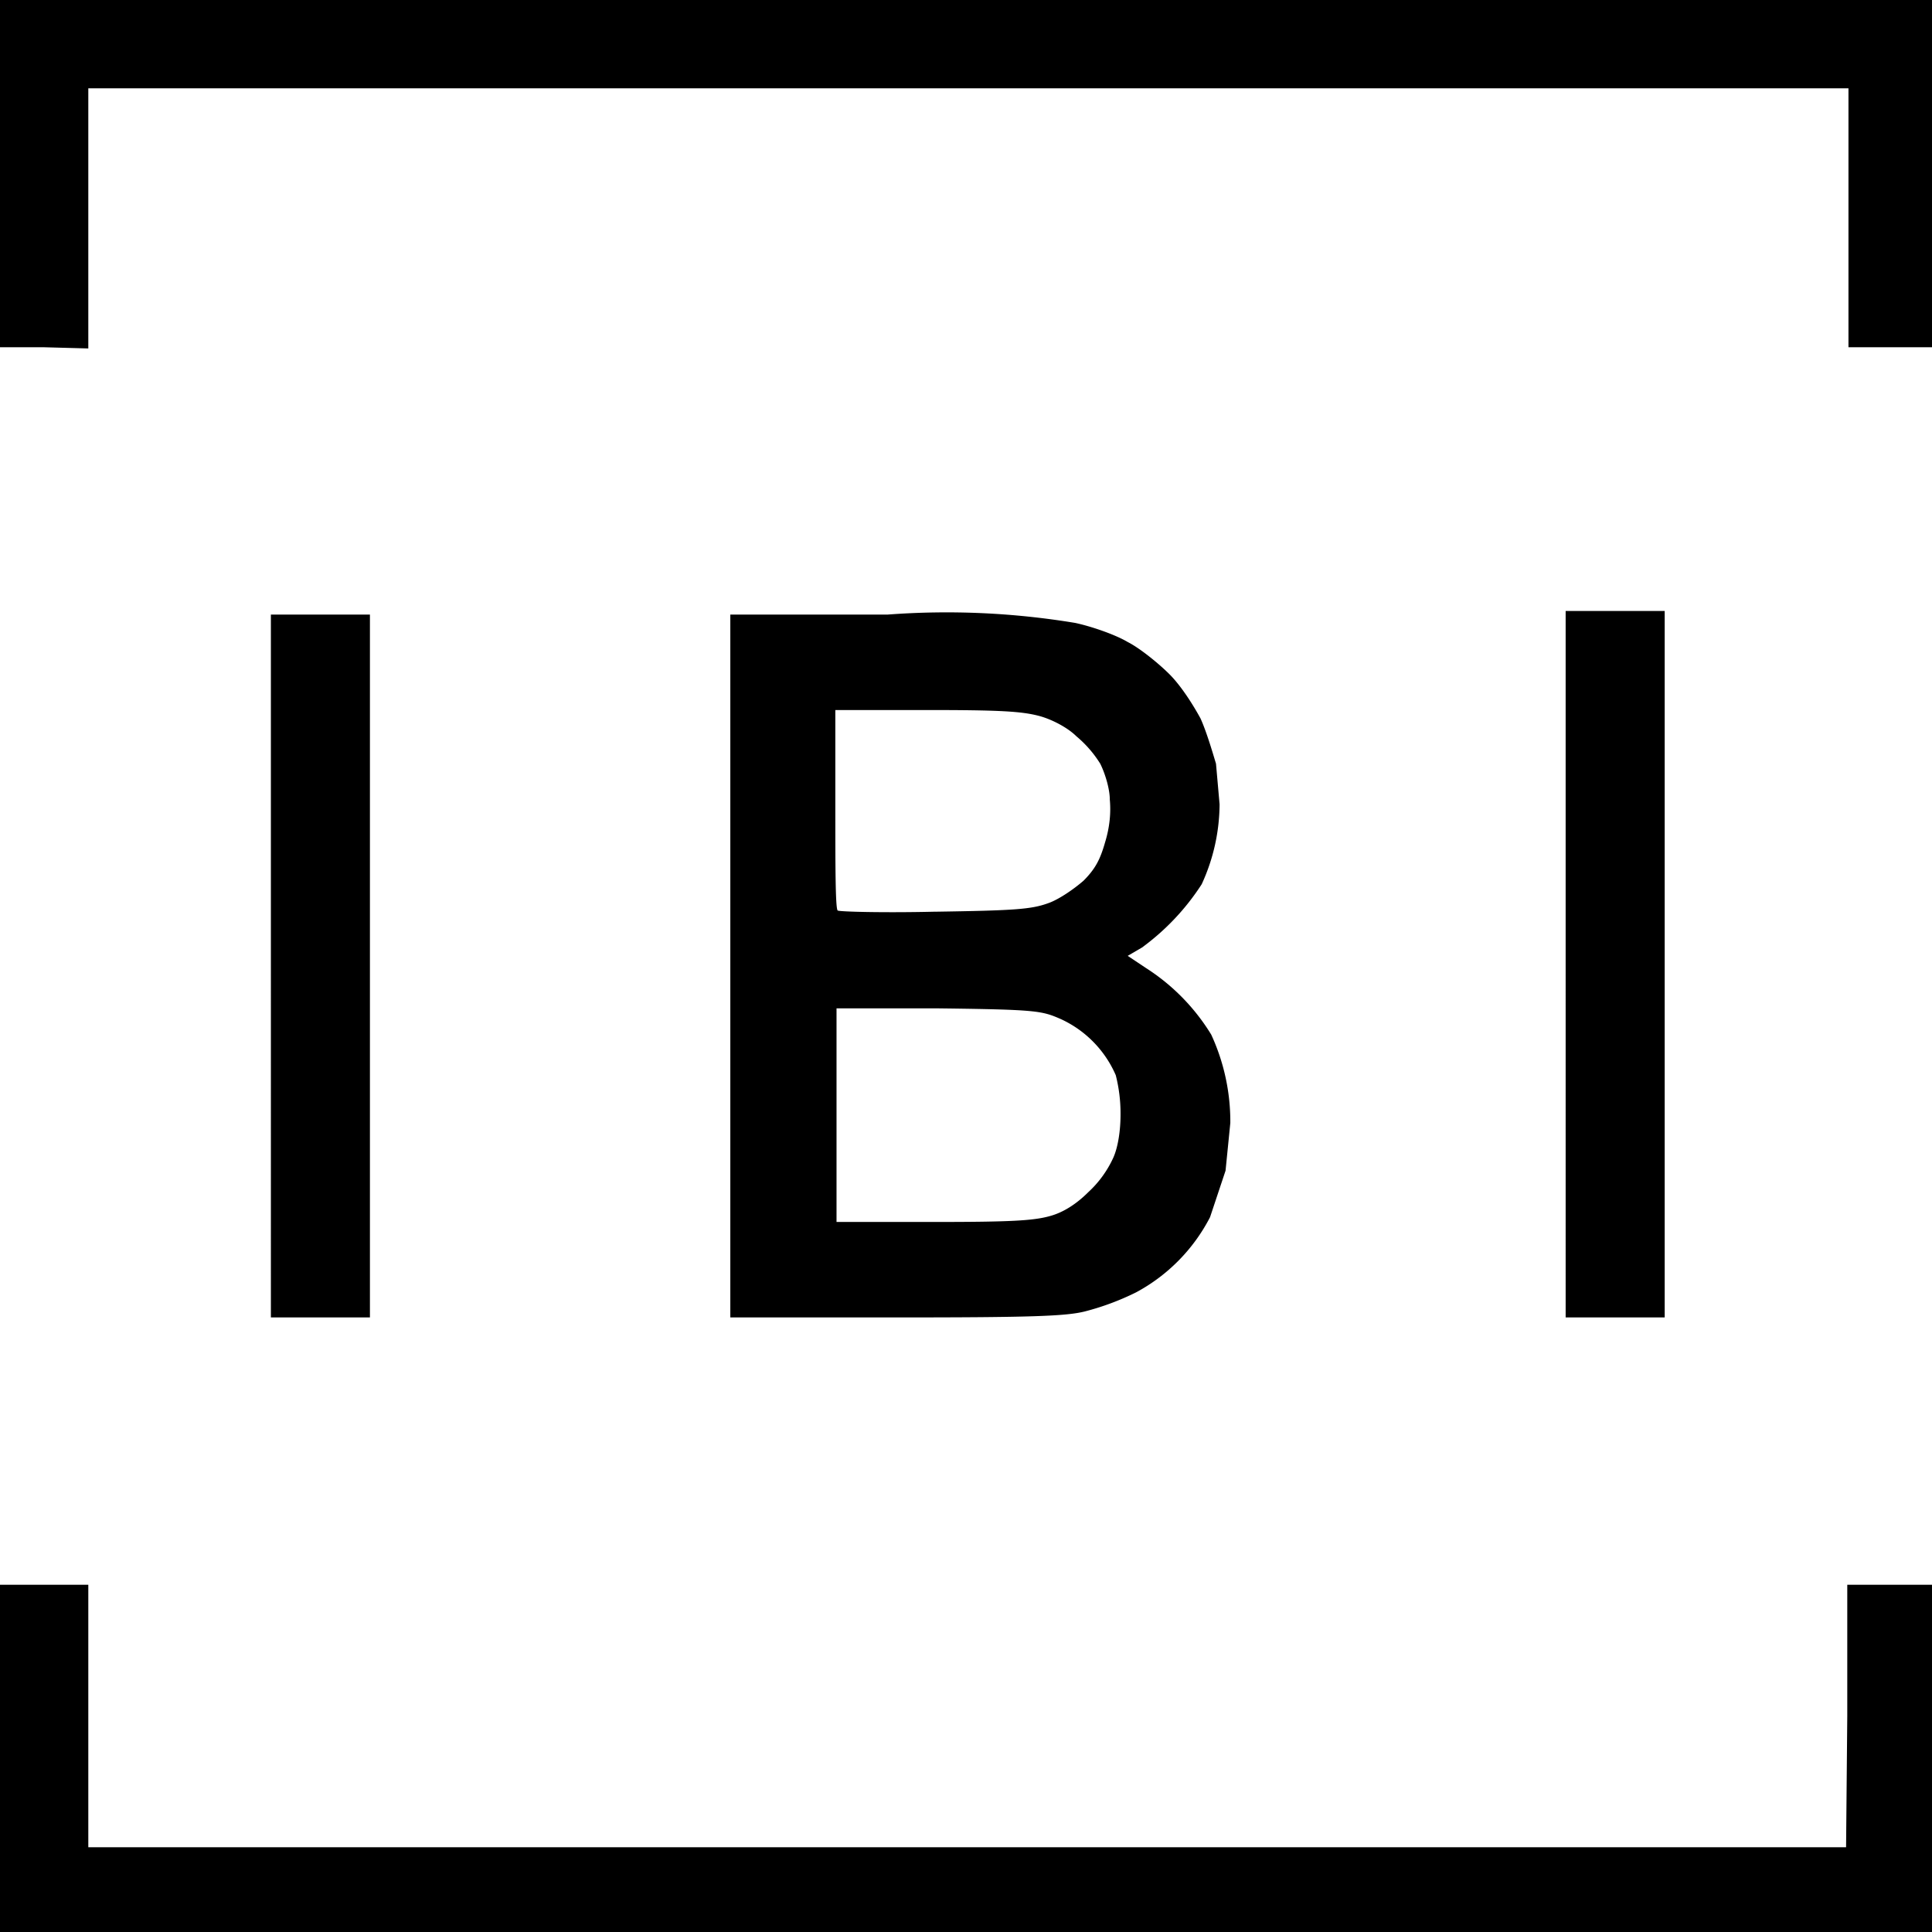 <svg xmlns="http://www.w3.org/2000/svg" width="161.9" height="161.9"><path d="M81 162H0v-29.2h7.4v22h147.3l.1-11v-11h7.1v29.1zm-54.1-51.6h-4.2V51.5H31v58.9zm48 0H61.2V51.5h13.2a66 66 0 0 1 15.7.7c1.4.3 3.4 1 4.4 1.6 1 .5 2.6 1.8 3.5 2.7 1 1 2 2.6 2.6 3.7.5 1.1 1 2.8 1.3 3.8l.3 3.4a16.2 16.2 0 0 1-1.5 6.7 20 20 0 0 1-5 5.3l-1.2.7 1.5 1a17.4 17.4 0 0 1 5.5 5.6 17.4 17.4 0 0 1 1.6 7.4l-.4 4-1.3 3.9a14.9 14.9 0 0 1-6.2 6.3 22 22 0 0 1-4.3 1.6c-1.6.4-4.6.5-15.8.5zm3.3-8c6.4 0 8.4-.1 9.8-.5 1.1-.3 2.2-1 3.2-2a9 9 0 0 0 2.1-2.9c.4-.9.6-2.3.6-3.6a13 13 0 0 0-.4-3.3 9.2 9.2 0 0 0-4.6-4.7c-1.6-.7-2-.8-10.3-.9h-8.5v17.9zm.2-26c6.6-.1 8-.2 9.4-.7.9-.3 2.2-1.2 3-1.9 1-1 1.4-1.8 1.8-3.2.4-1.3.5-2.5.4-3.6 0-.9-.4-2.2-.8-3a9.6 9.6 0 0 0-2-2.3c-.7-.7-2-1.4-3.1-1.7-1.5-.4-3.4-.5-9.4-.5H70v8.3c0 4.5 0 8.4.2 8.5.1.1 3.8.2 8.1.1zm57 34h-4.2V51.2h8.3v59.2zM3.7 29.1H0V0h162v29.1h-7.1V7.4H7.4v21.8z"/></svg>